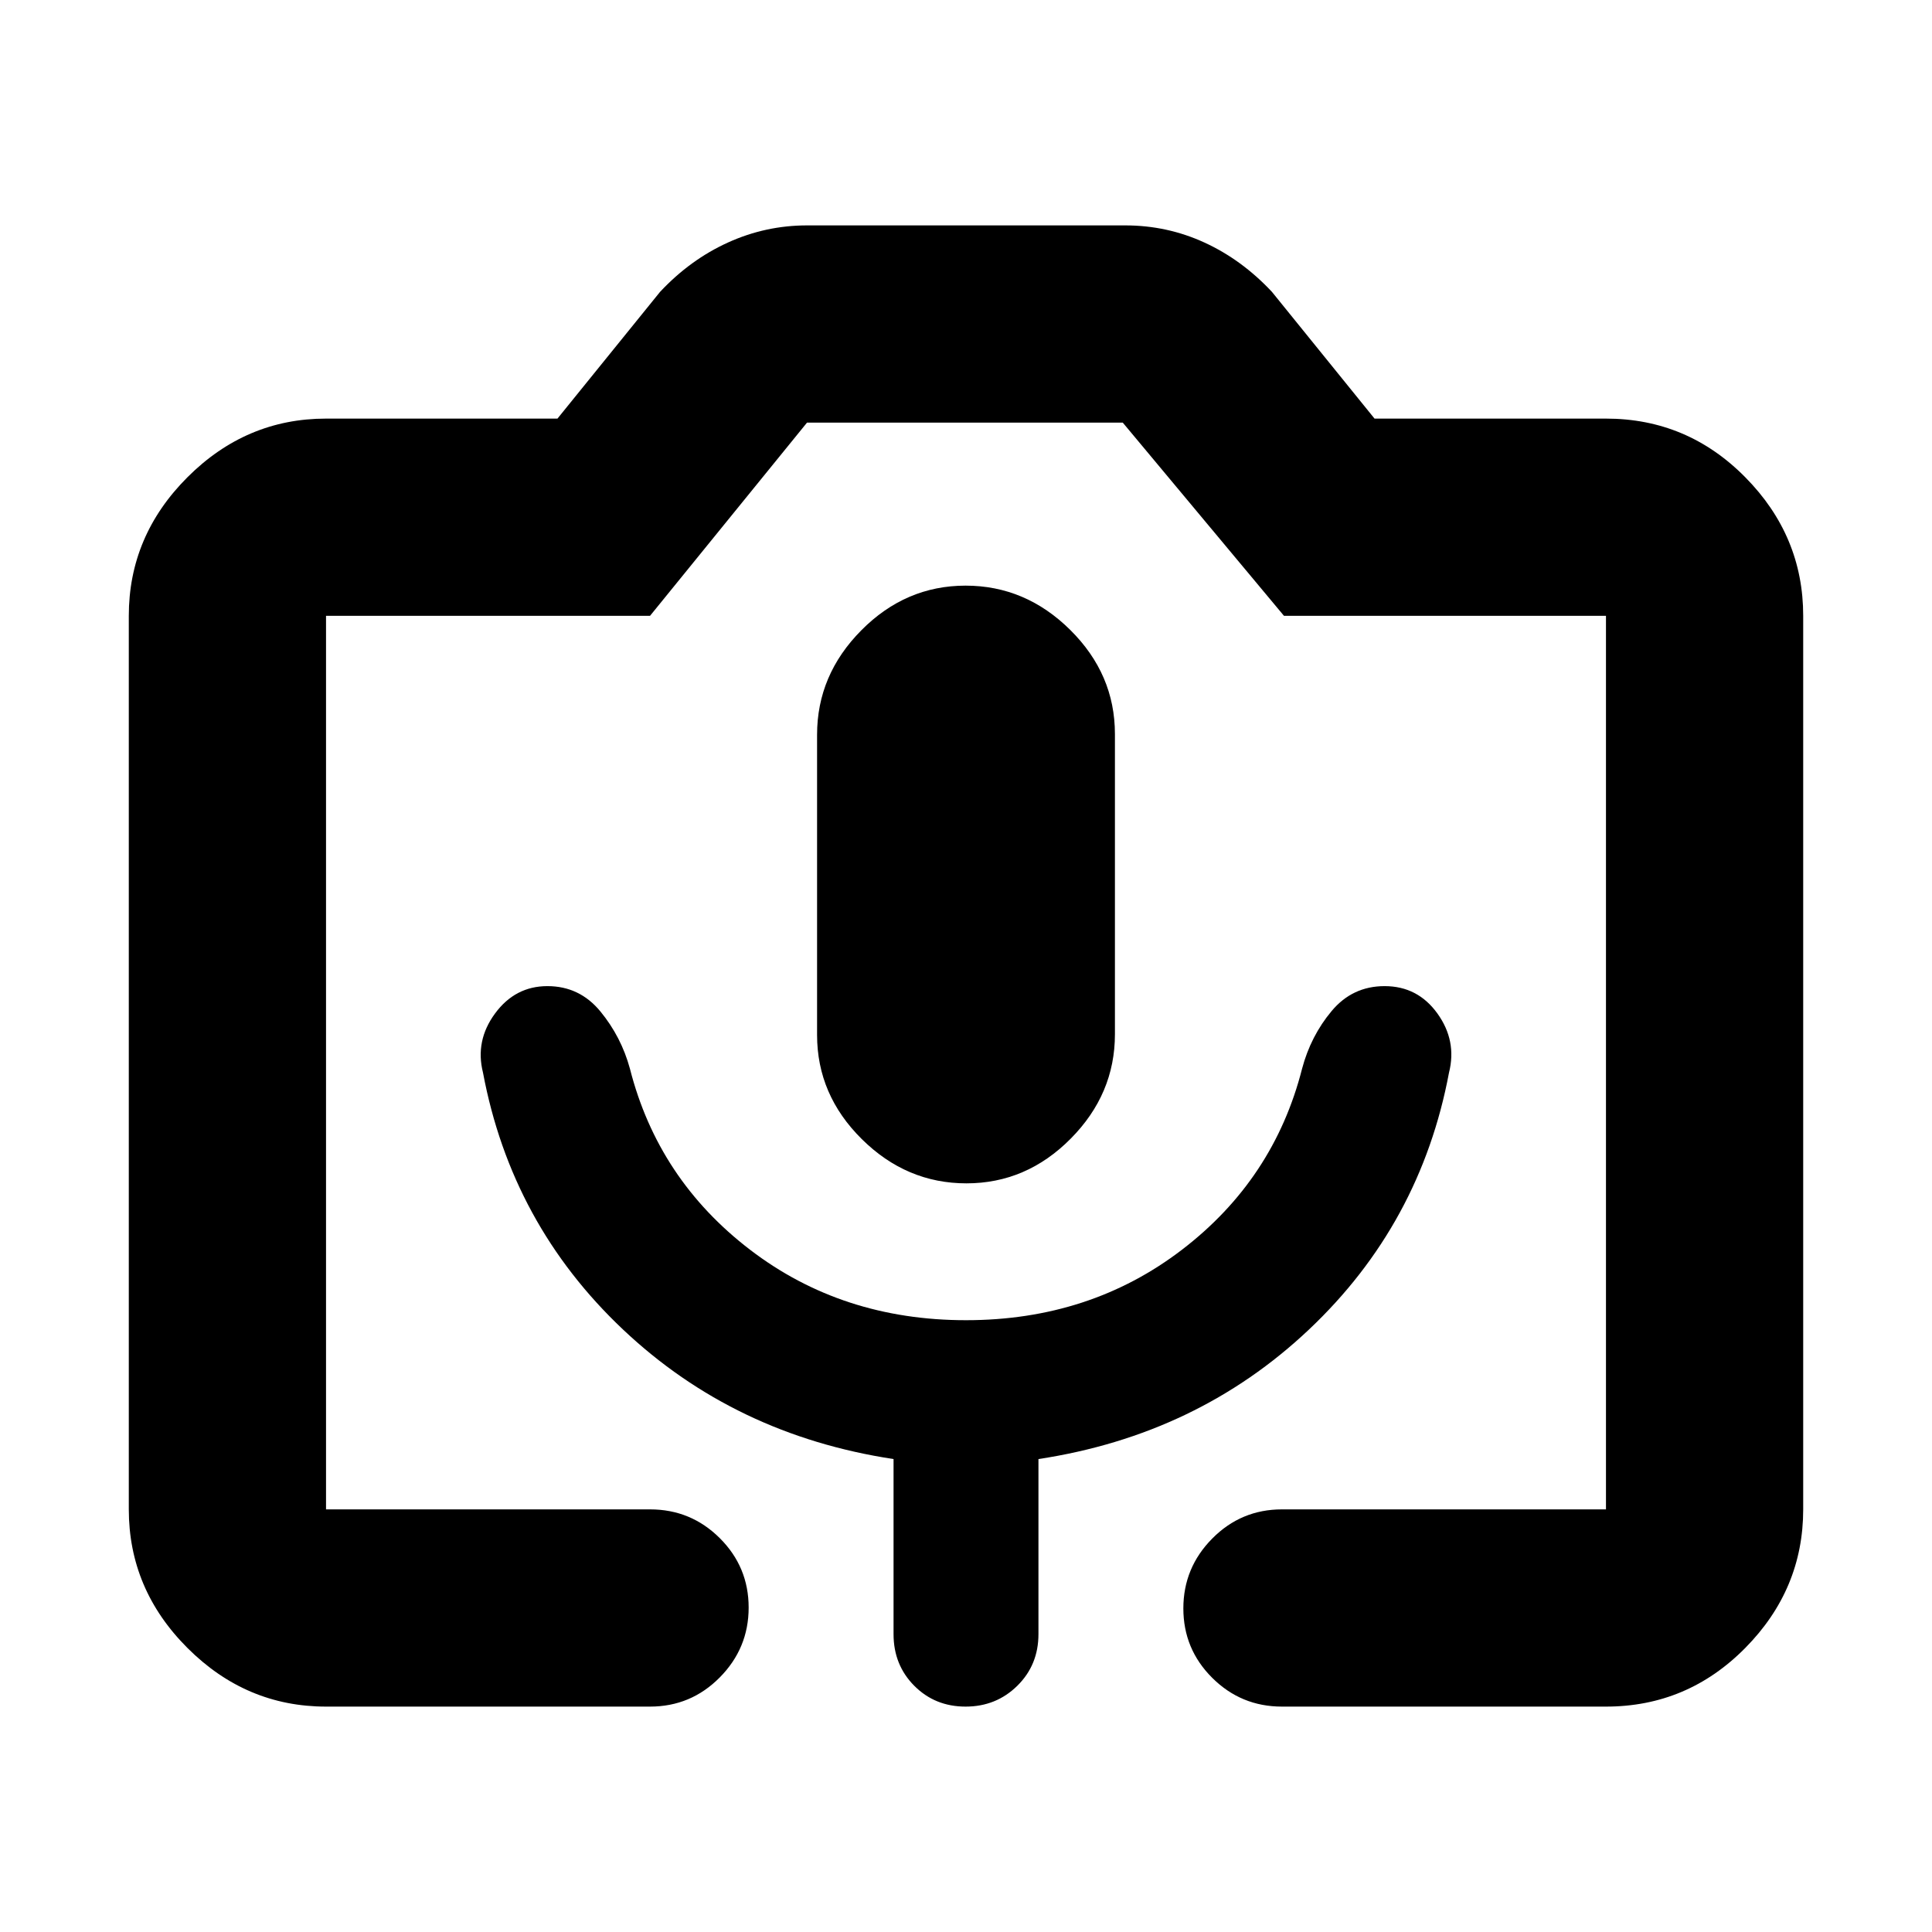<svg xmlns="http://www.w3.org/2000/svg" height="20" viewBox="0 -960 960 960" width="20"><path d="M162-112q-39.72 0-68.86-29.14Q64-170.27 64-210v-444q0-39.72 29.14-68.86T162-752h115l51-63q15-16 33.73-24.5Q380.46-848 401-848h158.18q20.72 0 39.27 8.5Q617-831 632-815l51 63h115q40.42 0 69.21 29.14Q896-693.72 896-654v444q0 39.73-28.79 68.86Q838.42-112 798-112H637q-20.3 0-34.65-14.29Q588-140.58 588-160.79t14.35-34.71Q616.7-210 637-210h161v-444H638l-80.1-96H401l-78 96H162v444h161q20.3 0 34.65 14.29Q372-181.42 372-161.21t-14.35 34.71Q343.3-112 323-112H162Zm318.21-260Q510-372 532-394.18q22-22.17 22-51.91v-149.17Q554-625 531.79-647q-22.21-22-52-22T428-646.82q-22 22.17-22 51.91v149.17Q406-416 428.21-394q22.21 22 52 22ZM162-210h636-636Zm318-94q-61.57 0-107.29-35Q327-374 313-429q-4.31-15.81-14.66-28.41Q288-470 272-470t-26 13.57q-10 13.56-6 29.43 14.12 75.24 69.56 127.62Q365-247 444-235v87q0 15.3 10.29 25.65Q464.58-112 479.79-112t25.71-10.35Q516-132.7 516-148v-87q79-12 134.44-64.38Q705.88-351.76 720-427q4-15.87-5.78-29.43Q704.44-470 688-470q-16 0-26.34 12.4Q651.31-445.21 647-429q-14 55-59.71 90-45.72 35-107.29 35Z"/></svg>